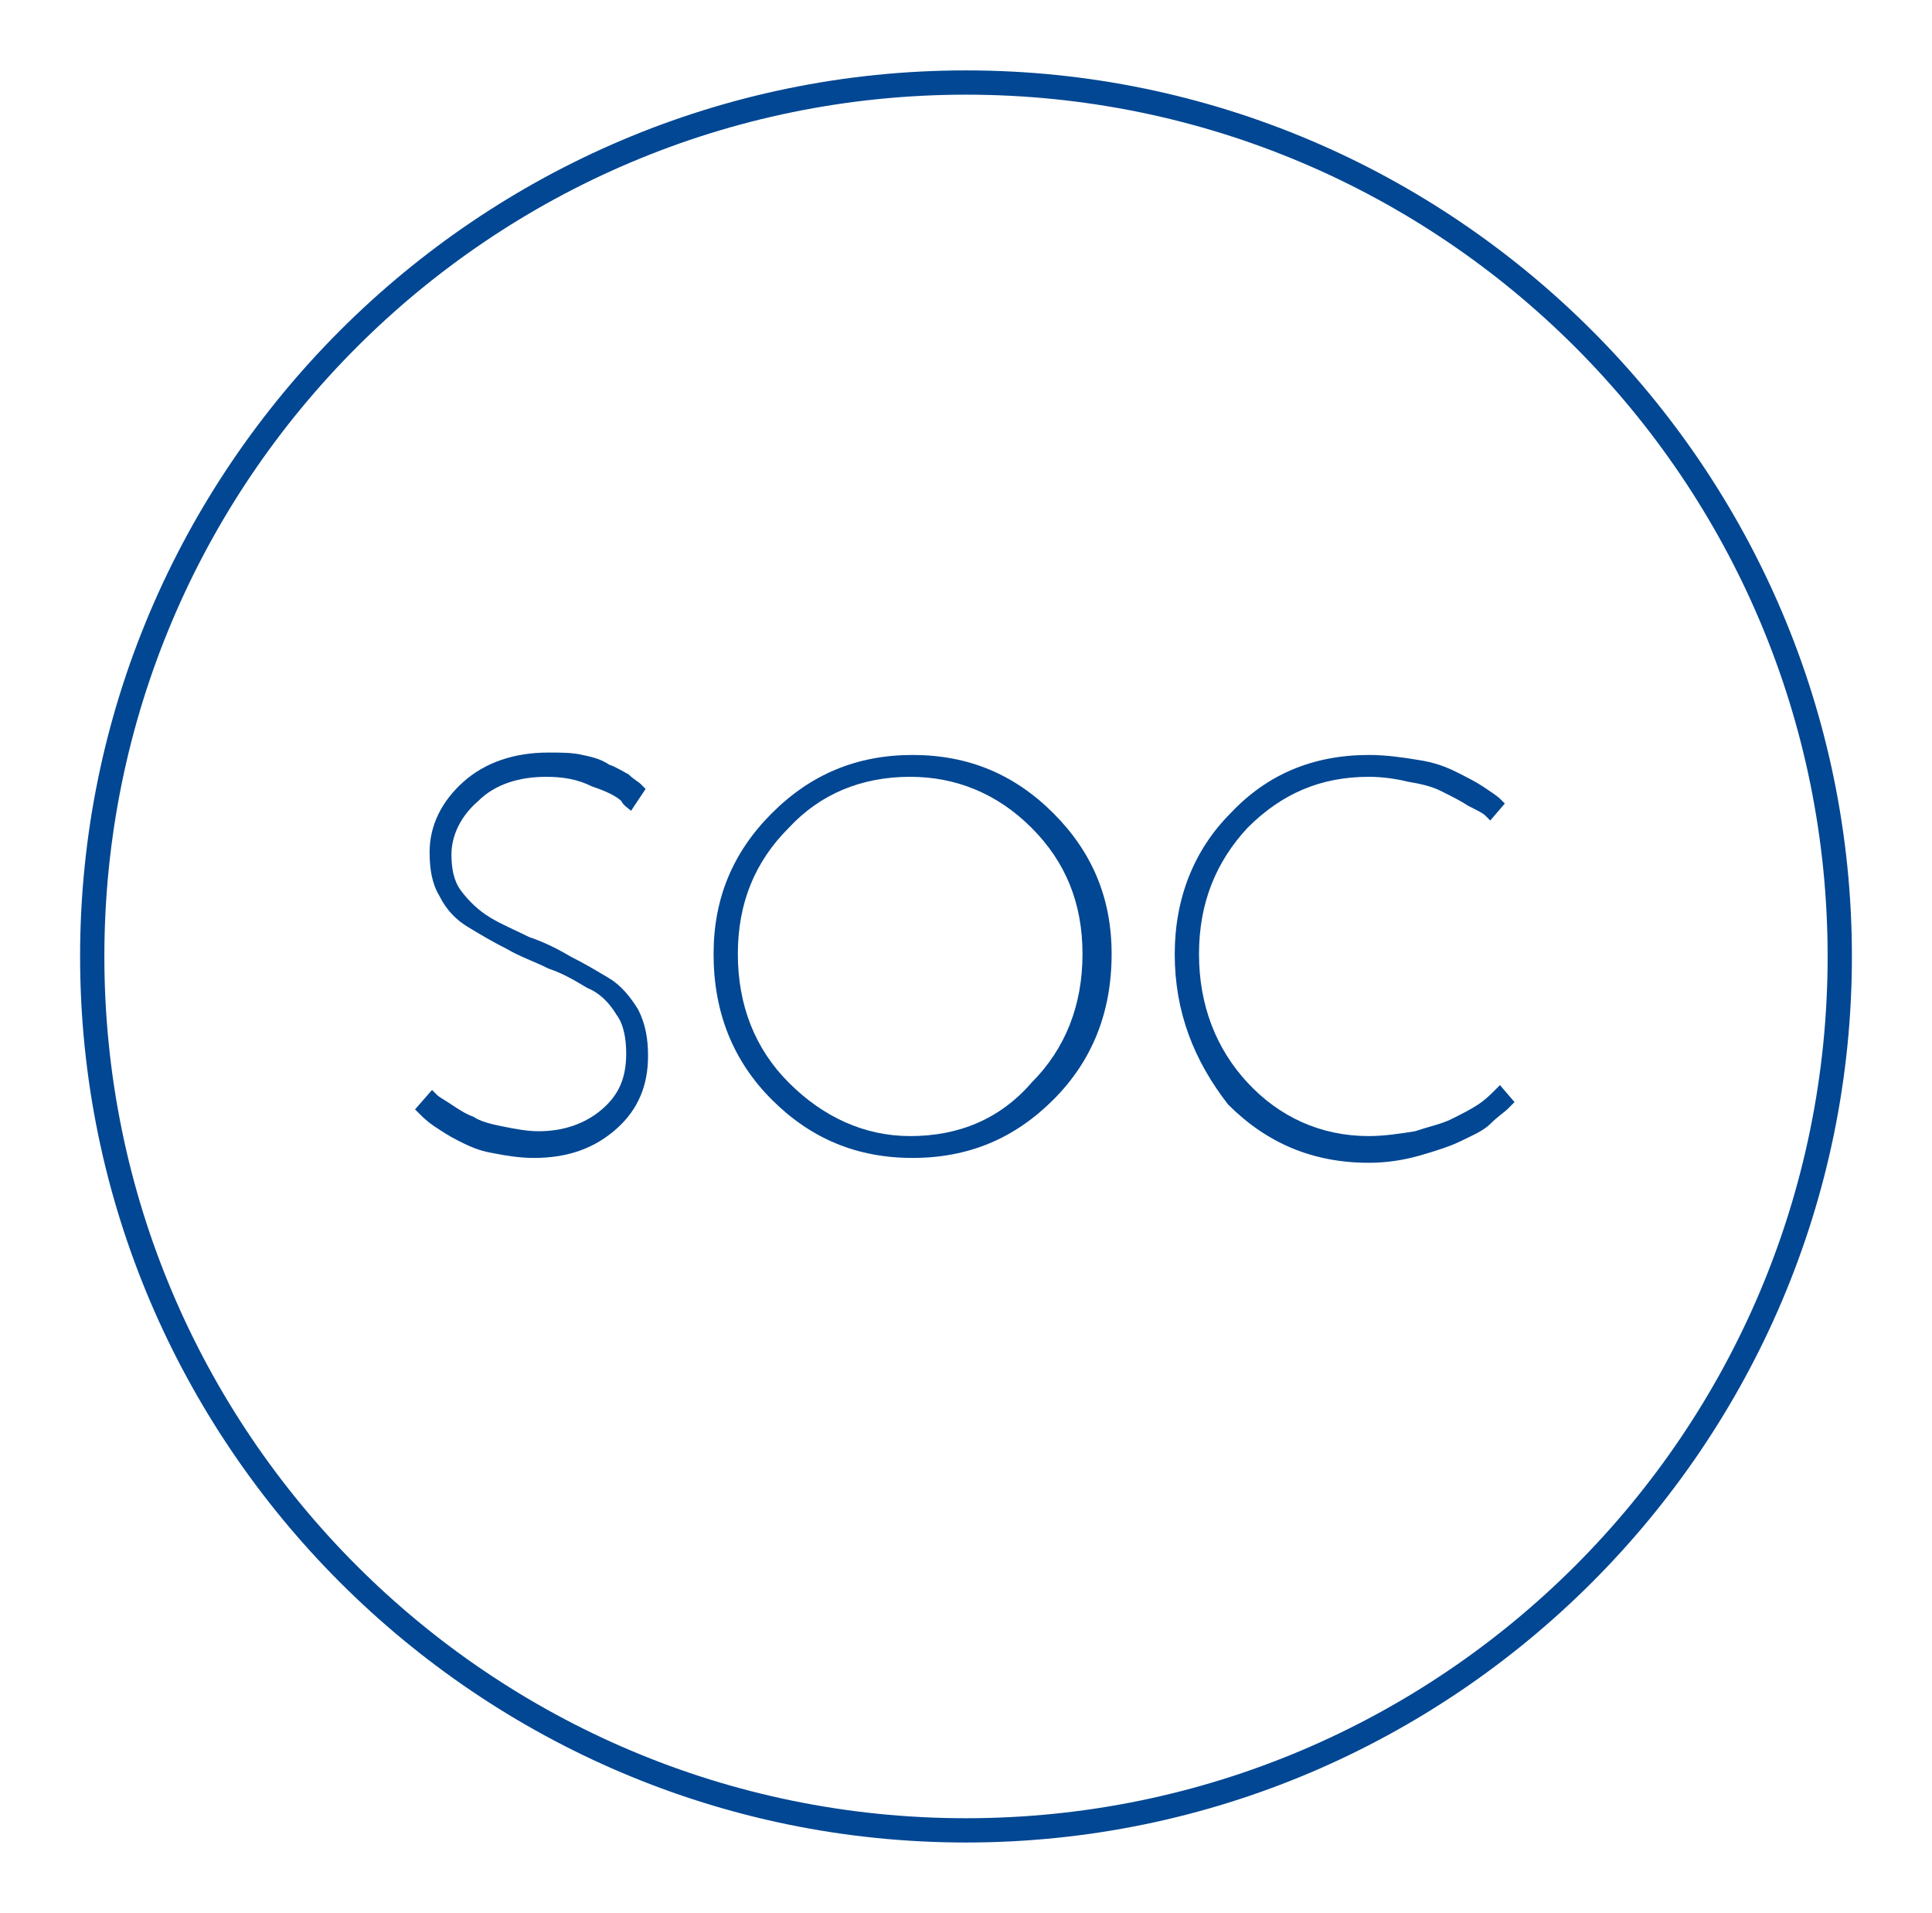 <?xml version="1.0" encoding="utf-8"?>
<!-- Generator: Adobe Illustrator 23.0.1, SVG Export Plug-In . SVG Version: 6.00 Build 0)  -->
<svg version="1.1" id="Layer_1" xmlns="http://www.w3.org/2000/svg" xmlns:xlink="http://www.w3.org/1999/xlink" x="0px" y="0px"
	 viewBox="0 0 79.6 78.8" style="enable-background:new 0 0 79.6 78.8;" xml:space="preserve">
<style type="text/css">
	.st0{fill:#024793;}
</style>
<g>
	<g>
		<g>
			<path class="st0" d="M126.3,42.9c-0.1,0-0.2,0-0.3-0.1l-12.2-12.2l-12.2,12.2c-0.2,0.2-0.4,0.2-0.6,0l-2.3-2.3
				c-0.1-0.1-0.1-0.2-0.1-0.3s0-0.2,0.1-0.3l12.4-12.4c0,0,0,0,0-0.1l2.3-2.3c0.1-0.1,0.2-0.1,0.3-0.1c0,0,0.1,0,0.1,0
				c0.1,0,0.1,0.1,0.2,0.1l2.3,2.3c0,0,0,0,0,0.1l12.4,12.4c0.2,0.2,0.2,0.4,0,0.6l-2.3,2.3C126.5,42.8,126.4,42.9,126.3,42.9z
				 M99.6,40.2l1.7,1.7l12.2-12.2c0.2-0.2,0.4-0.2,0.6,0l12.2,12.2l1.7-1.7L115.8,28c0,0,0,0,0-0.1l-2-2l-2,2c0,0,0,0,0,0.1
				L99.6,40.2z"/>
			<path class="st0" d="M102.4,53.9c-0.2,0-0.4-0.2-0.4-0.4V41.4c0-0.2,0.2-0.4,0.4-0.4s0.4,0.2,0.4,0.4v12.1
				C102.8,53.7,102.6,53.9,102.4,53.9z"/>
			<path class="st0" d="M125.2,53.9c-0.2,0-0.4-0.2-0.4-0.4V41.4c0-0.2,0.2-0.4,0.4-0.4c0.2,0,0.4,0.2,0.4,0.4v12.1
				C125.6,53.7,125.4,53.9,125.2,53.9z"/>
			<path class="st0" d="M124.6,36.6c-0.2,0-0.4-0.2-0.4-0.4v-9.2h-4.1v4.2c0,0.2-0.2,0.4-0.4,0.4s-0.4-0.2-0.4-0.4v-4.7
				c0-0.2,0.2-0.4,0.4-0.4h4.9c0.2,0,0.4,0.2,0.4,0.4v9.6C125.1,36.5,124.9,36.6,124.6,36.6z"/>
		</g>
		<path class="st0" d="M127.3,53.9h-27c-0.2,0-0.4-0.2-0.4-0.4c0-0.2,0.2-0.4,0.4-0.4h27c0.2,0,0.4,0.2,0.4,0.4
			C127.7,53.7,127.5,53.9,127.3,53.9z"/>
	</g>
	<g>
		<path class="st0" d="M115.5,49h-2.8c-1.3,0-2.3-1.1-2.3-2.3c0-0.2,0.2-0.4,0.4-0.4c0.2,0,0.4,0.2,0.4,0.4c0,0.8,0.7,1.5,1.5,1.5
			h2.8c0.8,0,1.5-0.7,1.5-1.5v-1.1c0-0.8-0.7-1.5-1.5-1.5h-2.8c-1.3,0-2.3-1.1-2.3-2.3v-1.1c0-1.3,1.1-2.3,2.3-2.3h2.8
			c1.3,0,2.3,1.1,2.3,2.3c0,0.2-0.2,0.4-0.4,0.4s-0.4-0.2-0.4-0.4c0-0.8-0.7-1.5-1.5-1.5h-2.8c-0.8,0-1.5,0.7-1.5,1.5v1.1
			c0,0.8,0.7,1.5,1.5,1.5h2.8c1.3,0,2.3,1.1,2.3,2.3v1.1C117.8,48,116.8,49,115.5,49z"/>
		<path class="st0" d="M114.1,39c-0.2,0-0.4-0.2-0.4-0.4v-2c0-0.2,0.2-0.4,0.4-0.4s0.4,0.2,0.4,0.4v2C114.5,38.9,114.3,39,114.1,39z
			"/>
		<path class="st0" d="M114.1,51c-0.2,0-0.4-0.2-0.4-0.4v-2c0-0.2,0.2-0.4,0.4-0.4s0.4,0.2,0.4,0.4v2C114.5,50.8,114.3,51,114.1,51z
			"/>
	</g>
</g>
<path class="st0" d="M39.8,75.9c-20.1,0-36.5-16.4-36.5-36.5S19.7,2.9,39.8,2.9s36.5,16.4,36.5,36.5S59.9,75.9,39.8,75.9z M39.8,3.9
	C20.2,3.9,4.3,19.8,4.3,39.4s15.9,35.5,35.5,35.5S75.3,59,75.3,39.4S59.4,3.9,39.8,3.9z"/>
<g>
	<path class="st0" d="M17.1,45.7l0.7-0.8c0,0,0.1,0.1,0.2,0.2c0.1,0.1,0.3,0.2,0.6,0.4c0.3,0.2,0.6,0.4,0.9,0.5
		c0.3,0.2,0.7,0.3,1.2,0.4c0.5,0.1,1,0.2,1.5,0.2c1,0,1.9-0.3,2.6-0.9c0.7-0.6,1-1.3,1-2.3c0-0.6-0.1-1.2-0.4-1.6
		c-0.3-0.5-0.7-0.9-1.2-1.1c-0.5-0.3-1-0.6-1.6-0.8c-0.6-0.3-1.2-0.5-1.7-0.8c-0.6-0.3-1.1-0.6-1.6-0.9c-0.5-0.3-0.9-0.7-1.2-1.3
		c-0.3-0.5-0.4-1.1-0.4-1.8c0-1.1,0.5-2.1,1.4-2.9c0.9-0.8,2.1-1.2,3.5-1.2c0.5,0,1,0,1.4,0.1c0.5,0.1,0.8,0.2,1.1,0.4
		c0.3,0.1,0.6,0.3,0.8,0.4c0.2,0.2,0.4,0.3,0.5,0.4l0.2,0.2l-0.6,0.9c-0.1-0.1-0.3-0.2-0.4-0.4c-0.2-0.2-0.6-0.4-1.2-0.6
		c-0.6-0.3-1.2-0.4-1.9-0.4c-1.1,0-2.1,0.3-2.8,1c-0.7,0.6-1.1,1.4-1.1,2.2c0,0.6,0.1,1.1,0.4,1.5c0.3,0.4,0.7,0.8,1.2,1.1
		c0.5,0.3,1,0.5,1.6,0.8c0.6,0.2,1.2,0.5,1.7,0.8c0.6,0.3,1.1,0.6,1.6,0.9c0.5,0.3,0.9,0.8,1.2,1.3c0.3,0.6,0.4,1.2,0.4,1.9
		c0,1.2-0.4,2.2-1.3,3c-0.9,0.8-2,1.2-3.4,1.2c-0.6,0-1.2-0.1-1.7-0.2c-0.6-0.1-1-0.3-1.4-0.5c-0.4-0.2-0.7-0.4-1-0.6
		c-0.3-0.2-0.5-0.4-0.6-0.5L17.1,45.7z"/>
	<path class="st0" d="M29.4,39.3c0-2.3,0.8-4.2,2.4-5.8c1.6-1.6,3.5-2.4,5.8-2.4c2.3,0,4.2,0.8,5.8,2.4c1.6,1.6,2.4,3.5,2.4,5.8
		c0,2.4-0.8,4.4-2.4,6c-1.6,1.6-3.5,2.4-5.8,2.4c-2.3,0-4.2-0.8-5.8-2.4C30.2,43.7,29.4,41.7,29.4,39.3z M30.4,39.3
		c0,2.1,0.7,3.9,2.1,5.3c1.4,1.4,3.1,2.2,5,2.2c2,0,3.7-0.7,5-2.2c1.4-1.4,2.1-3.2,2.1-5.3c0-2.1-0.7-3.8-2.1-5.2
		c-1.4-1.4-3.1-2.1-5-2.1c-2,0-3.7,0.7-5,2.1C31.1,35.5,30.4,37.2,30.4,39.3z"/>
	<path class="st0" d="M48.4,39.3c0-2.3,0.8-4.3,2.3-5.8c1.5-1.6,3.4-2.4,5.7-2.4c0.7,0,1.4,0.1,2,0.2c0.7,0.1,1.2,0.3,1.6,0.5
		c0.4,0.2,0.8,0.4,1.1,0.6c0.3,0.2,0.6,0.4,0.7,0.5l0.2,0.2l-0.6,0.7c0,0-0.1-0.1-0.2-0.2c-0.1-0.1-0.3-0.2-0.7-0.4
		c-0.3-0.2-0.7-0.4-1.1-0.6c-0.4-0.2-0.8-0.3-1.4-0.4C57.6,32.1,57,32,56.4,32c-2,0-3.6,0.7-5,2.1c-1.3,1.4-2,3.1-2,5.2
		c0,2.1,0.7,3.9,2,5.3c1.3,1.4,3,2.2,5,2.2c0.6,0,1.3-0.1,1.9-0.2c0.6-0.2,1.1-0.3,1.5-0.5c0.4-0.2,0.8-0.4,1.1-0.6
		c0.3-0.2,0.5-0.4,0.7-0.6l0.2-0.2l0.6,0.7c-0.1,0.1-0.1,0.1-0.3,0.3c-0.1,0.1-0.4,0.3-0.7,0.6s-0.8,0.5-1.2,0.7
		c-0.4,0.2-1,0.4-1.7,0.6c-0.7,0.2-1.4,0.3-2.1,0.3c-2.3,0-4.2-0.8-5.8-2.4C49.2,43.7,48.4,41.7,48.4,39.3z"/>
</g>
</svg>

